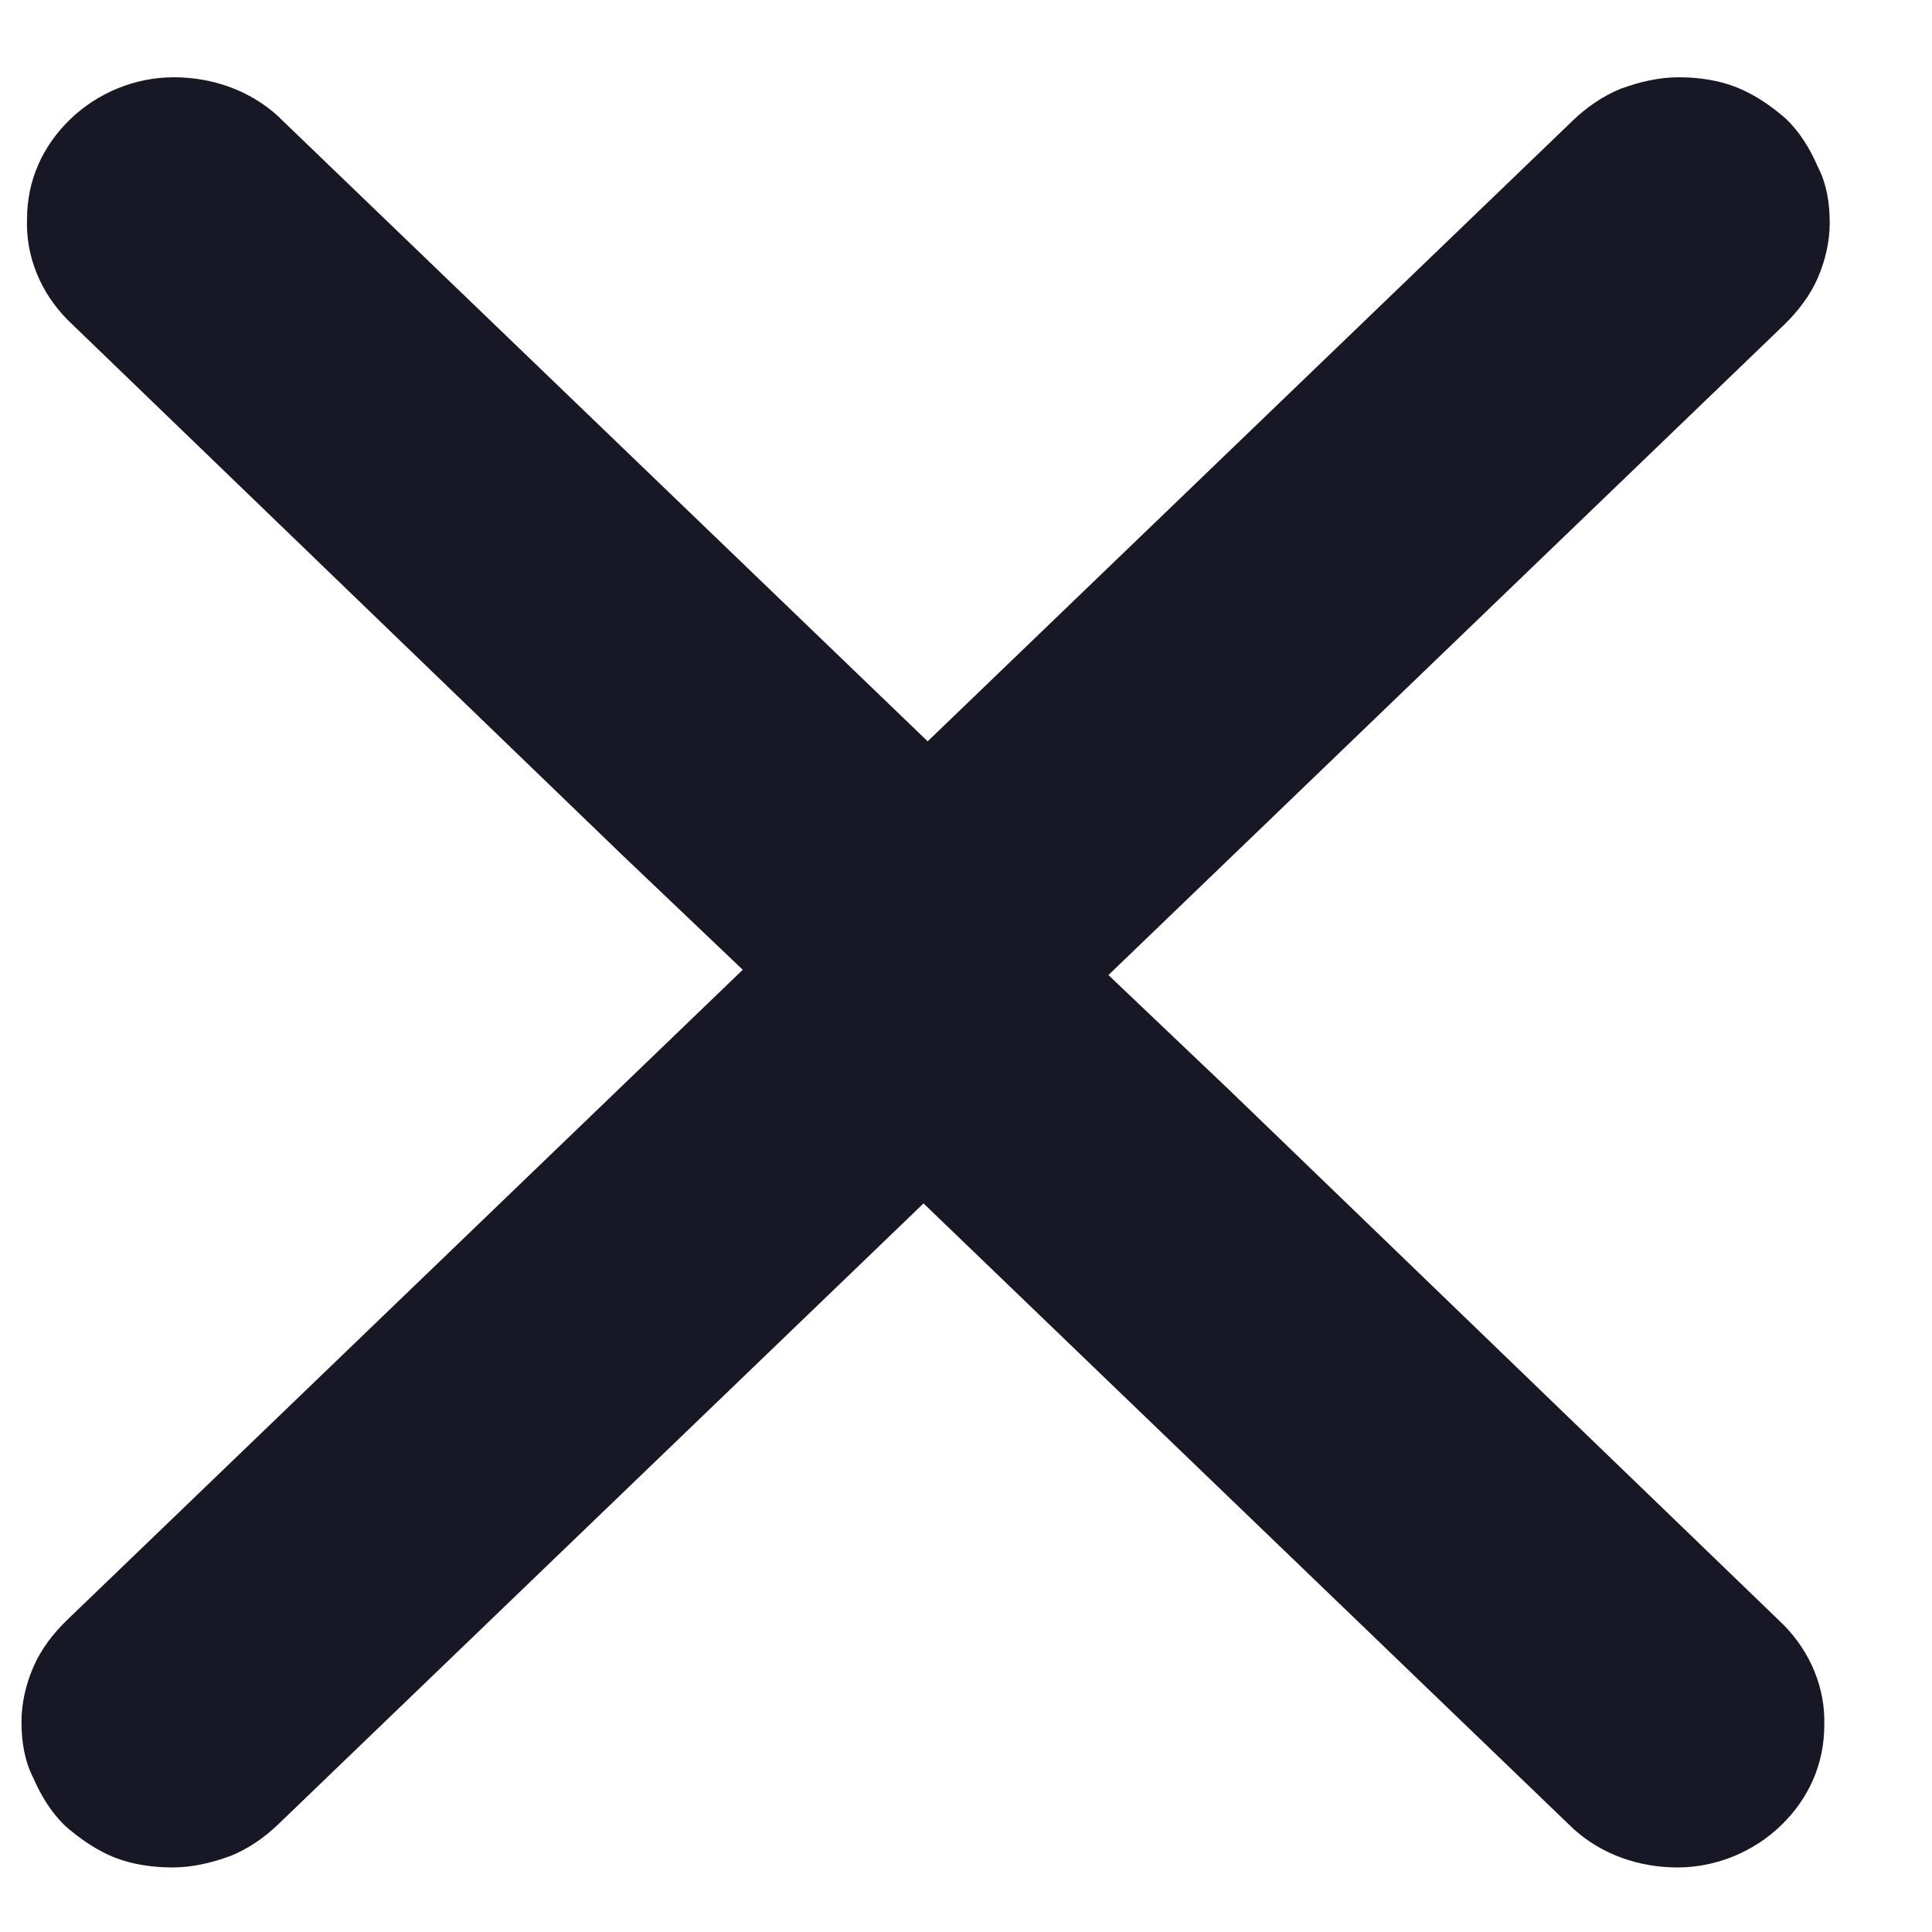 <svg width="17" height="17" viewBox="0 0 17 17" fill="none" xmlns="http://www.w3.org/2000/svg">
<path d="M15.659 14.333L15.658 14.332L10.786 9.631L10.786 9.631L9.681 8.58L15.658 2.828C15.783 2.707 15.885 2.573 15.949 2.426C16.012 2.28 16.05 2.121 16.05 1.961C16.05 1.793 16.025 1.633 15.948 1.484C15.886 1.34 15.798 1.194 15.682 1.083L15.682 1.083L15.681 1.082C15.557 0.974 15.418 0.877 15.265 0.816C15.112 0.754 14.935 0.73 14.773 0.73C14.608 0.73 14.444 0.767 14.282 0.827L14.282 0.827L14.28 0.827C14.128 0.889 13.989 0.986 13.876 1.095L6.998 7.713C6.884 7.824 6.795 7.958 6.732 8.104L6.732 8.104L6.731 8.105C6.669 8.261 6.631 8.42 6.631 8.58C6.631 8.74 6.669 8.898 6.732 9.044C6.795 9.19 6.884 9.324 6.998 9.434L13.876 16.053L13.876 16.053L13.877 16.054C14.118 16.273 14.434 16.382 14.761 16.382C15.09 16.382 15.406 16.248 15.634 16.029C15.874 15.798 16.001 15.505 16.002 15.187C16.014 14.869 15.886 14.564 15.659 14.333Z" fill="#181725" stroke="#181725" stroke-width="0.1"/>
<path d="M0.63 2.779L0.631 2.78L5.503 7.481L5.503 7.481L6.608 8.533L0.631 14.285C0.506 14.405 0.404 14.539 0.34 14.687C0.277 14.832 0.239 14.991 0.239 15.151C0.239 15.319 0.264 15.479 0.341 15.629C0.403 15.772 0.491 15.918 0.607 16.029L0.607 16.029L0.609 16.031C0.732 16.138 0.871 16.235 1.024 16.297C1.177 16.358 1.354 16.382 1.516 16.382C1.681 16.382 1.845 16.345 2.007 16.285L2.007 16.285L2.009 16.285C2.161 16.224 2.3 16.126 2.413 16.017L9.291 9.399C9.405 9.288 9.494 9.154 9.557 9.008L9.557 9.008L9.558 9.007C9.62 8.851 9.658 8.693 9.658 8.533C9.658 8.373 9.62 8.214 9.557 8.068C9.494 7.923 9.405 7.788 9.291 7.678L2.413 1.06L2.413 1.06L2.413 1.059C2.171 0.839 1.855 0.73 1.528 0.73C1.199 0.73 0.883 0.864 0.655 1.083C0.415 1.314 0.288 1.607 0.288 1.925C0.275 2.243 0.403 2.549 0.63 2.779Z" fill="#181725" stroke="#181725" stroke-width="0.1"/>
</svg>
